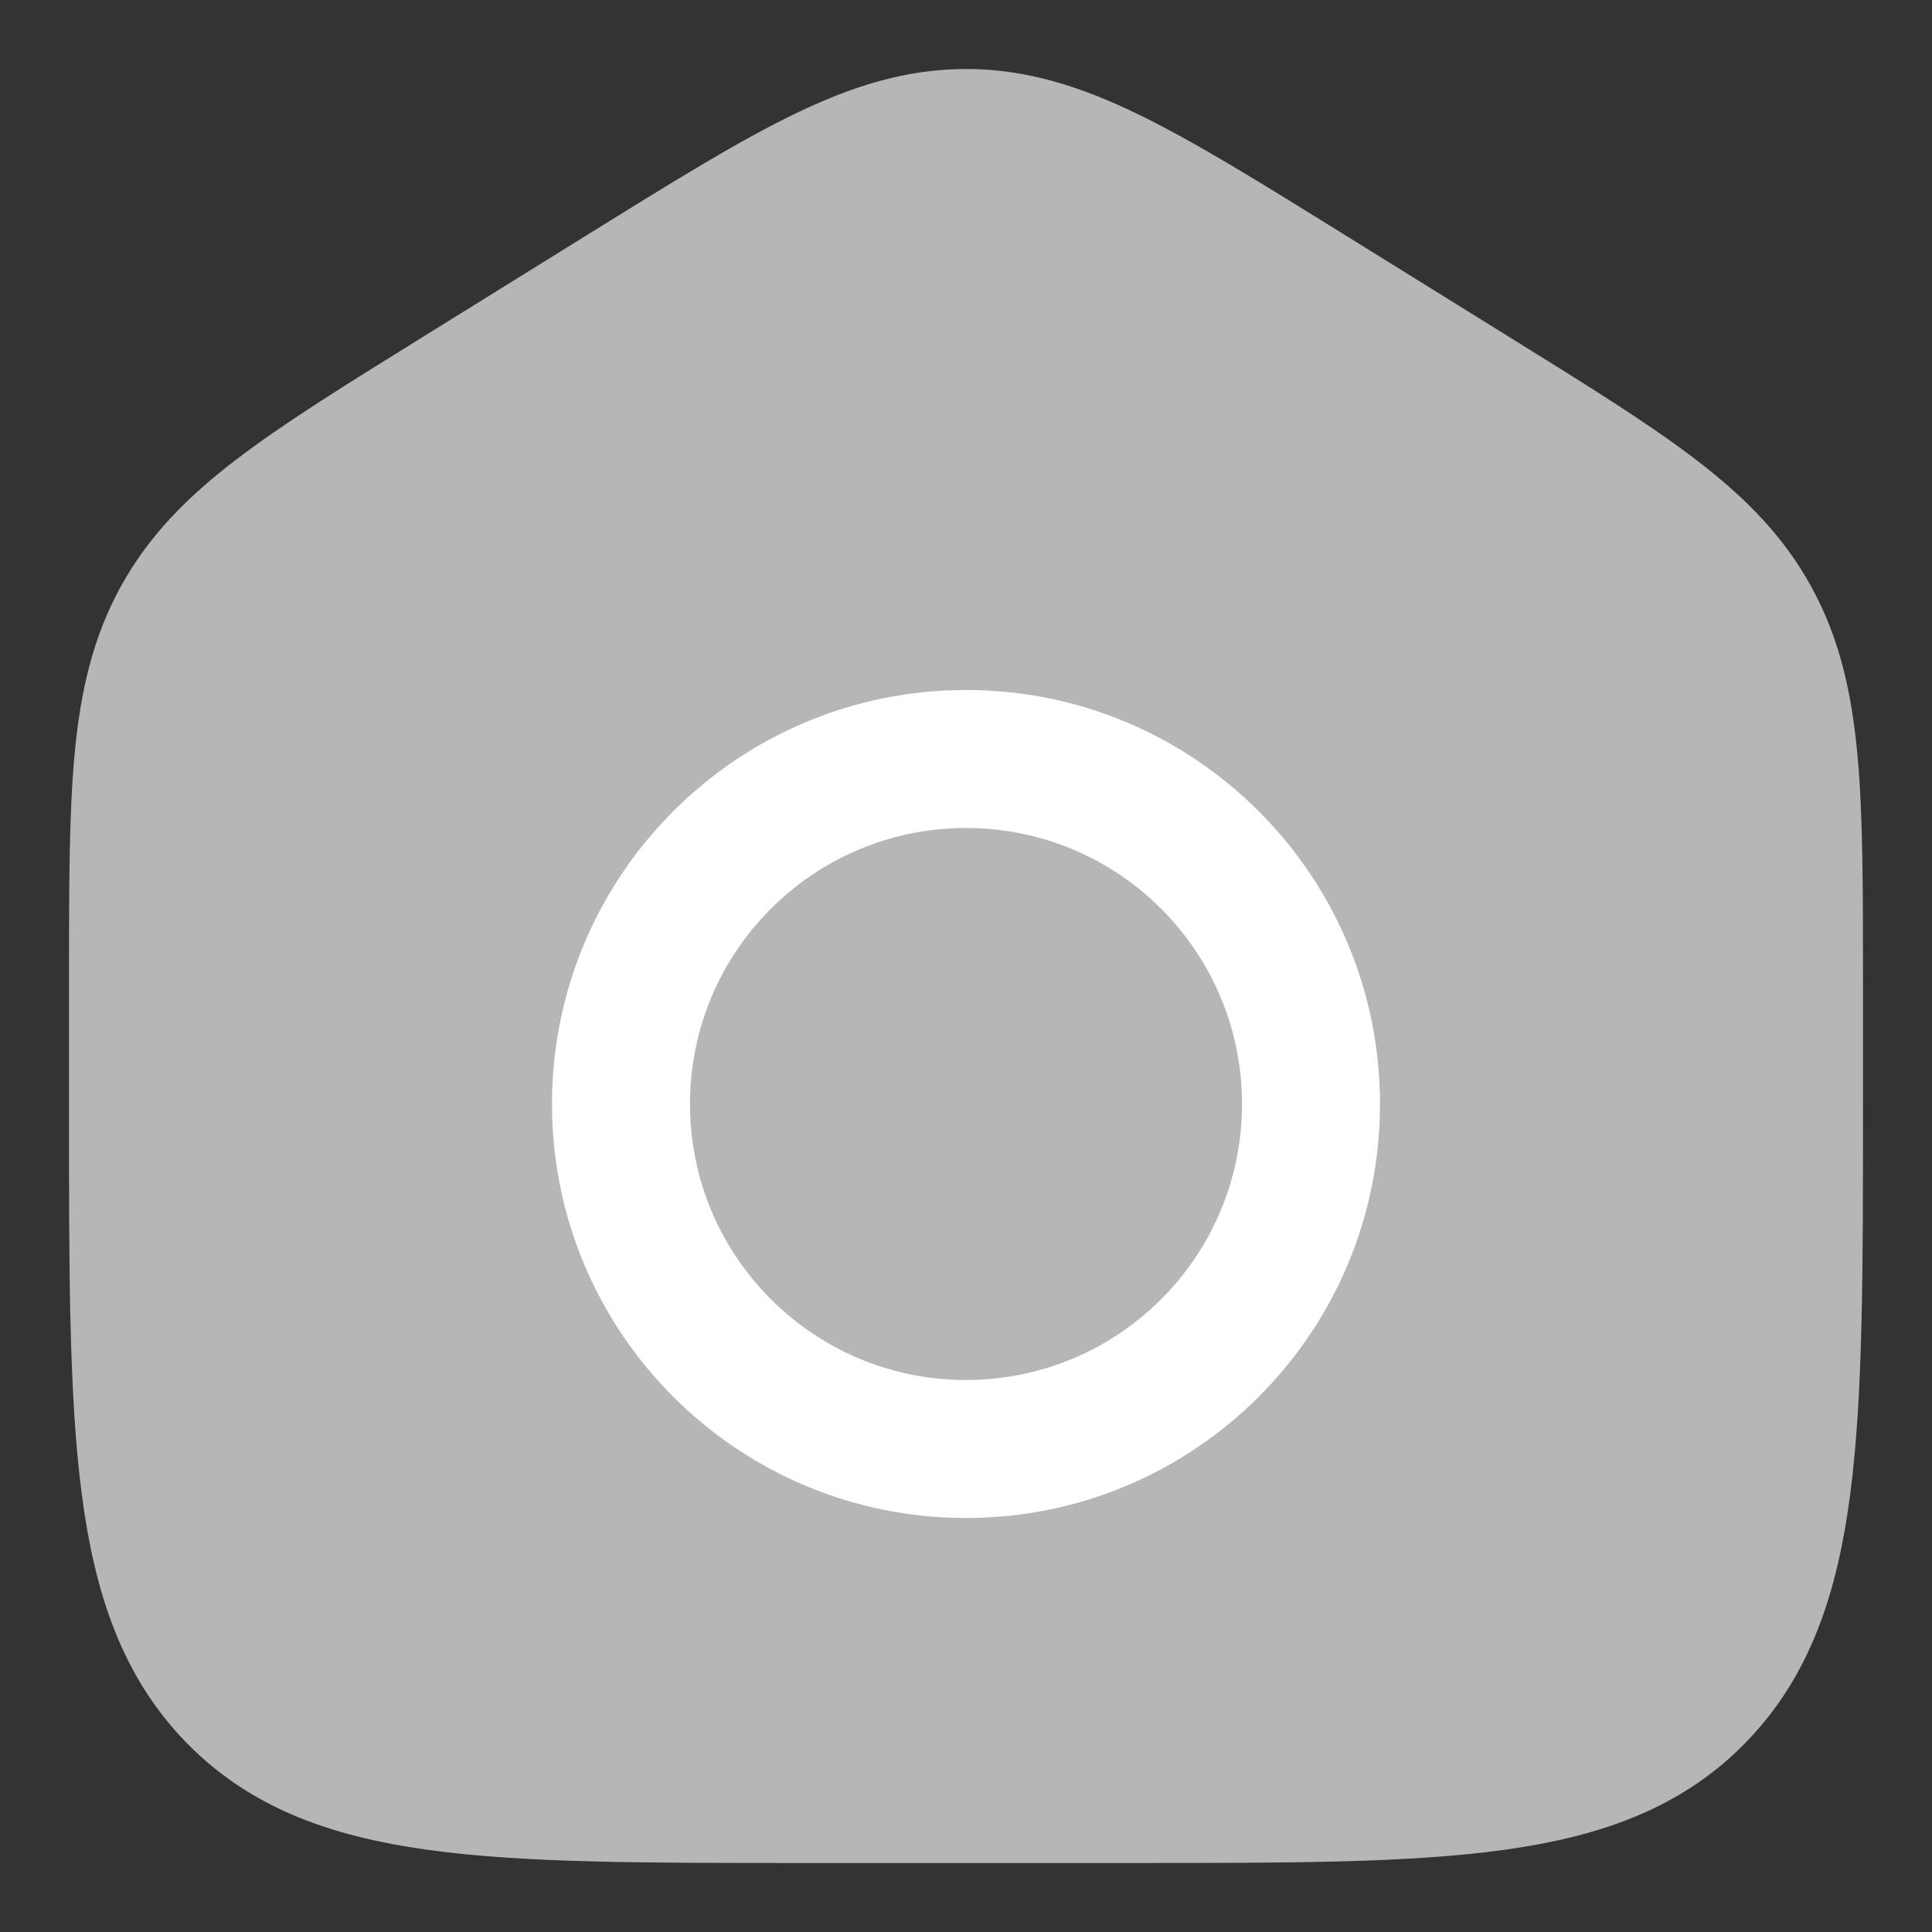 <svg width="14" height="14" viewBox="0 0 14 14" fill="none" xmlns="http://www.w3.org/2000/svg">
<rect x="0" y="0" width="14" height="14" fill="#333333" stroke="none"/>
<g clip-path="url(#clip0_165_2293)">
<path d="M1 7.122C1 5.749 1 5.063 1.312 4.494C1.623 3.925 2.192 3.571 3.33 2.865L4.53 2.12C5.734 1.373 6.335 1 7 1C7.665 1 8.266 1.373 9.47 2.12L10.67 2.865C11.808 3.571 12.377 3.925 12.688 4.494C13 5.063 13 5.749 13 7.122V8.035C13 10.376 13 11.546 12.297 12.273C11.594 13 10.463 13 8.2 13H5.8C3.537 13 2.406 13 1.703 12.273C1 11.546 1 10.376 1 8.035V7.122Z" fill="#B6B6B6" stroke="#B6B6B6"/>
<path d="M7 11C8.657 11 10 9.657 10 8C10 6.343 8.657 5 7 5C5.343 5 4 6.343 4 8C4 9.657 5.343 11 7 11Z" fill="white"/>
<path d="M7 10C8.105 10 9 9.105 9 8C9 6.895 8.105 6 7 6C5.895 6 5 6.895 5 8C5 9.105 5.895 10 7 10Z" fill="#B6B6B6"/>
</g>
<defs>
<clipPath id="clip0_165_2293">
<rect width="14" height="14" fill="white"/>
</clipPath>
</defs>
</svg>
